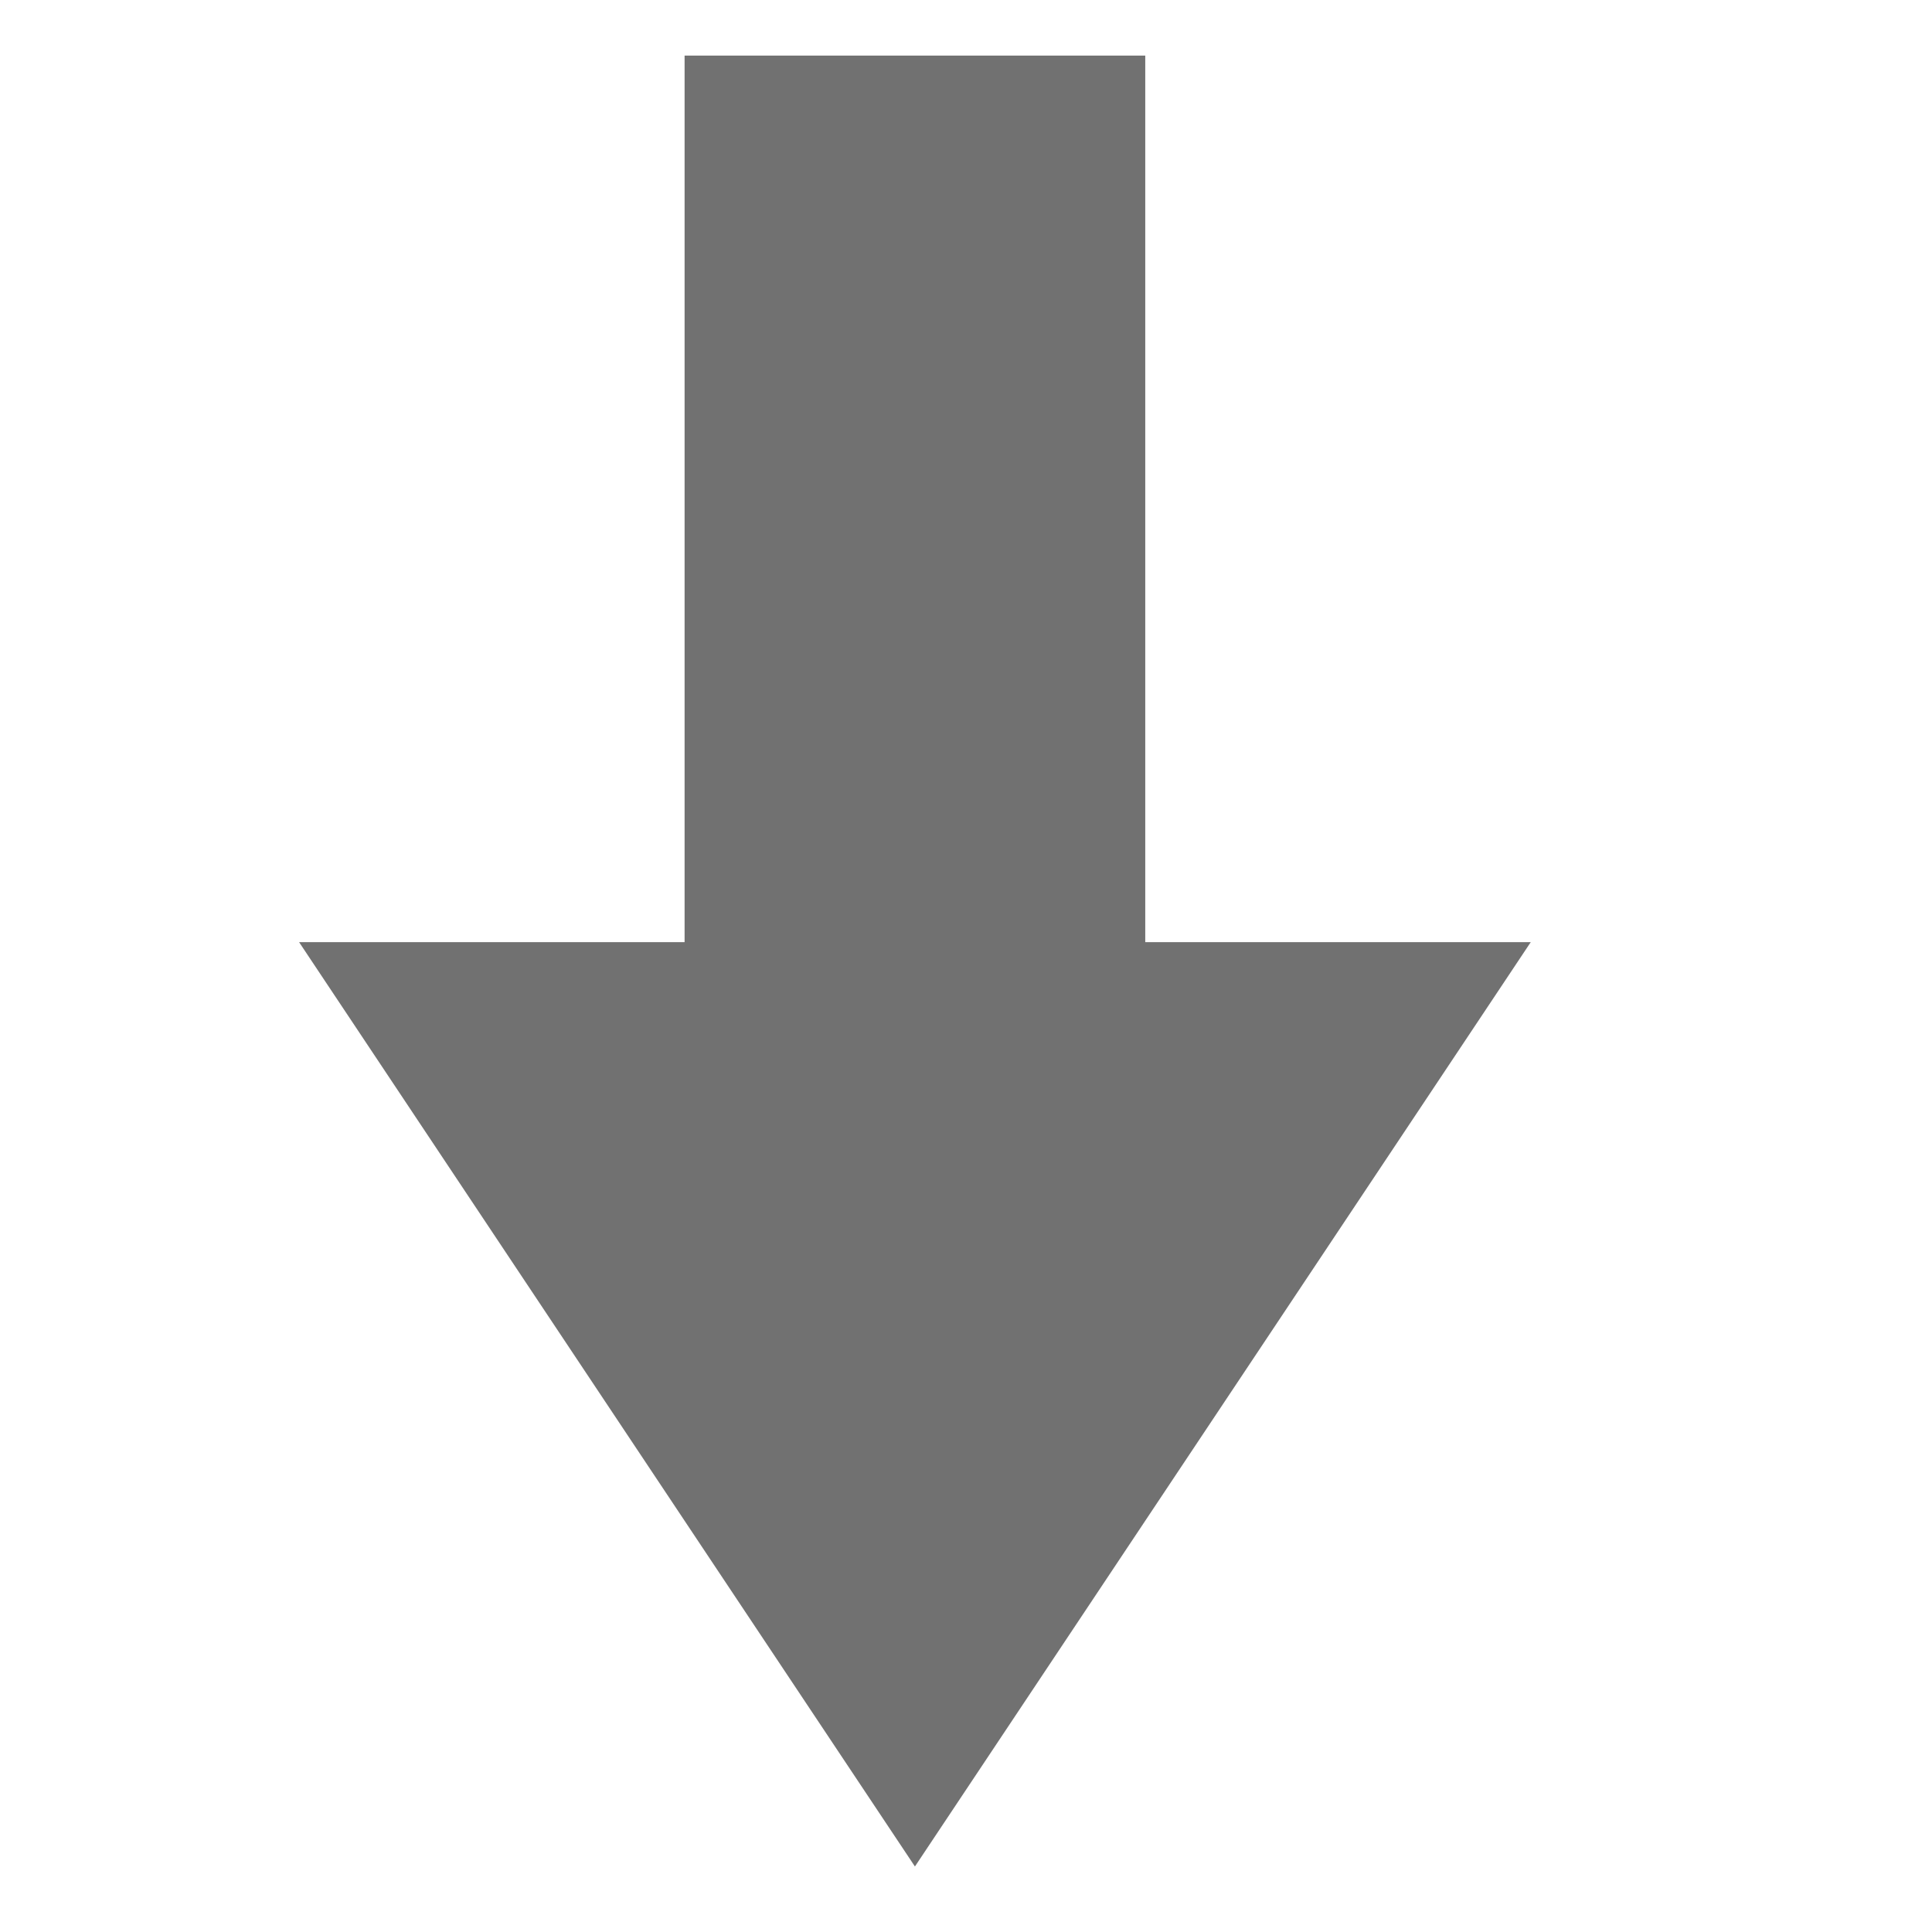 <?xml version="1.0" encoding="iso-8859-1"?>
<!-- Generator: Adobe Illustrator 25.2.3, SVG Export Plug-In . SVG Version: 6.00 Build 0)  -->
<svg version="1.1" xmlns="http://www.w3.org/2000/svg" xmlns:xlink="http://www.w3.org/1999/xlink" x="0px" y="0px"
	 viewBox="0 0 32 32" style="enable-background:new 0 0 32 32;" xml:space="preserve">
<g id="down">
	<polygon style="fill:#717171;" points="4.954,15.605 15.154,30.915 25.354,15.605 18.969,15.605 18.969,0.921 11.339,0.921 
		11.339,15.605 	"/>
</g>
<g id="Layer_1">
</g>
</svg>

